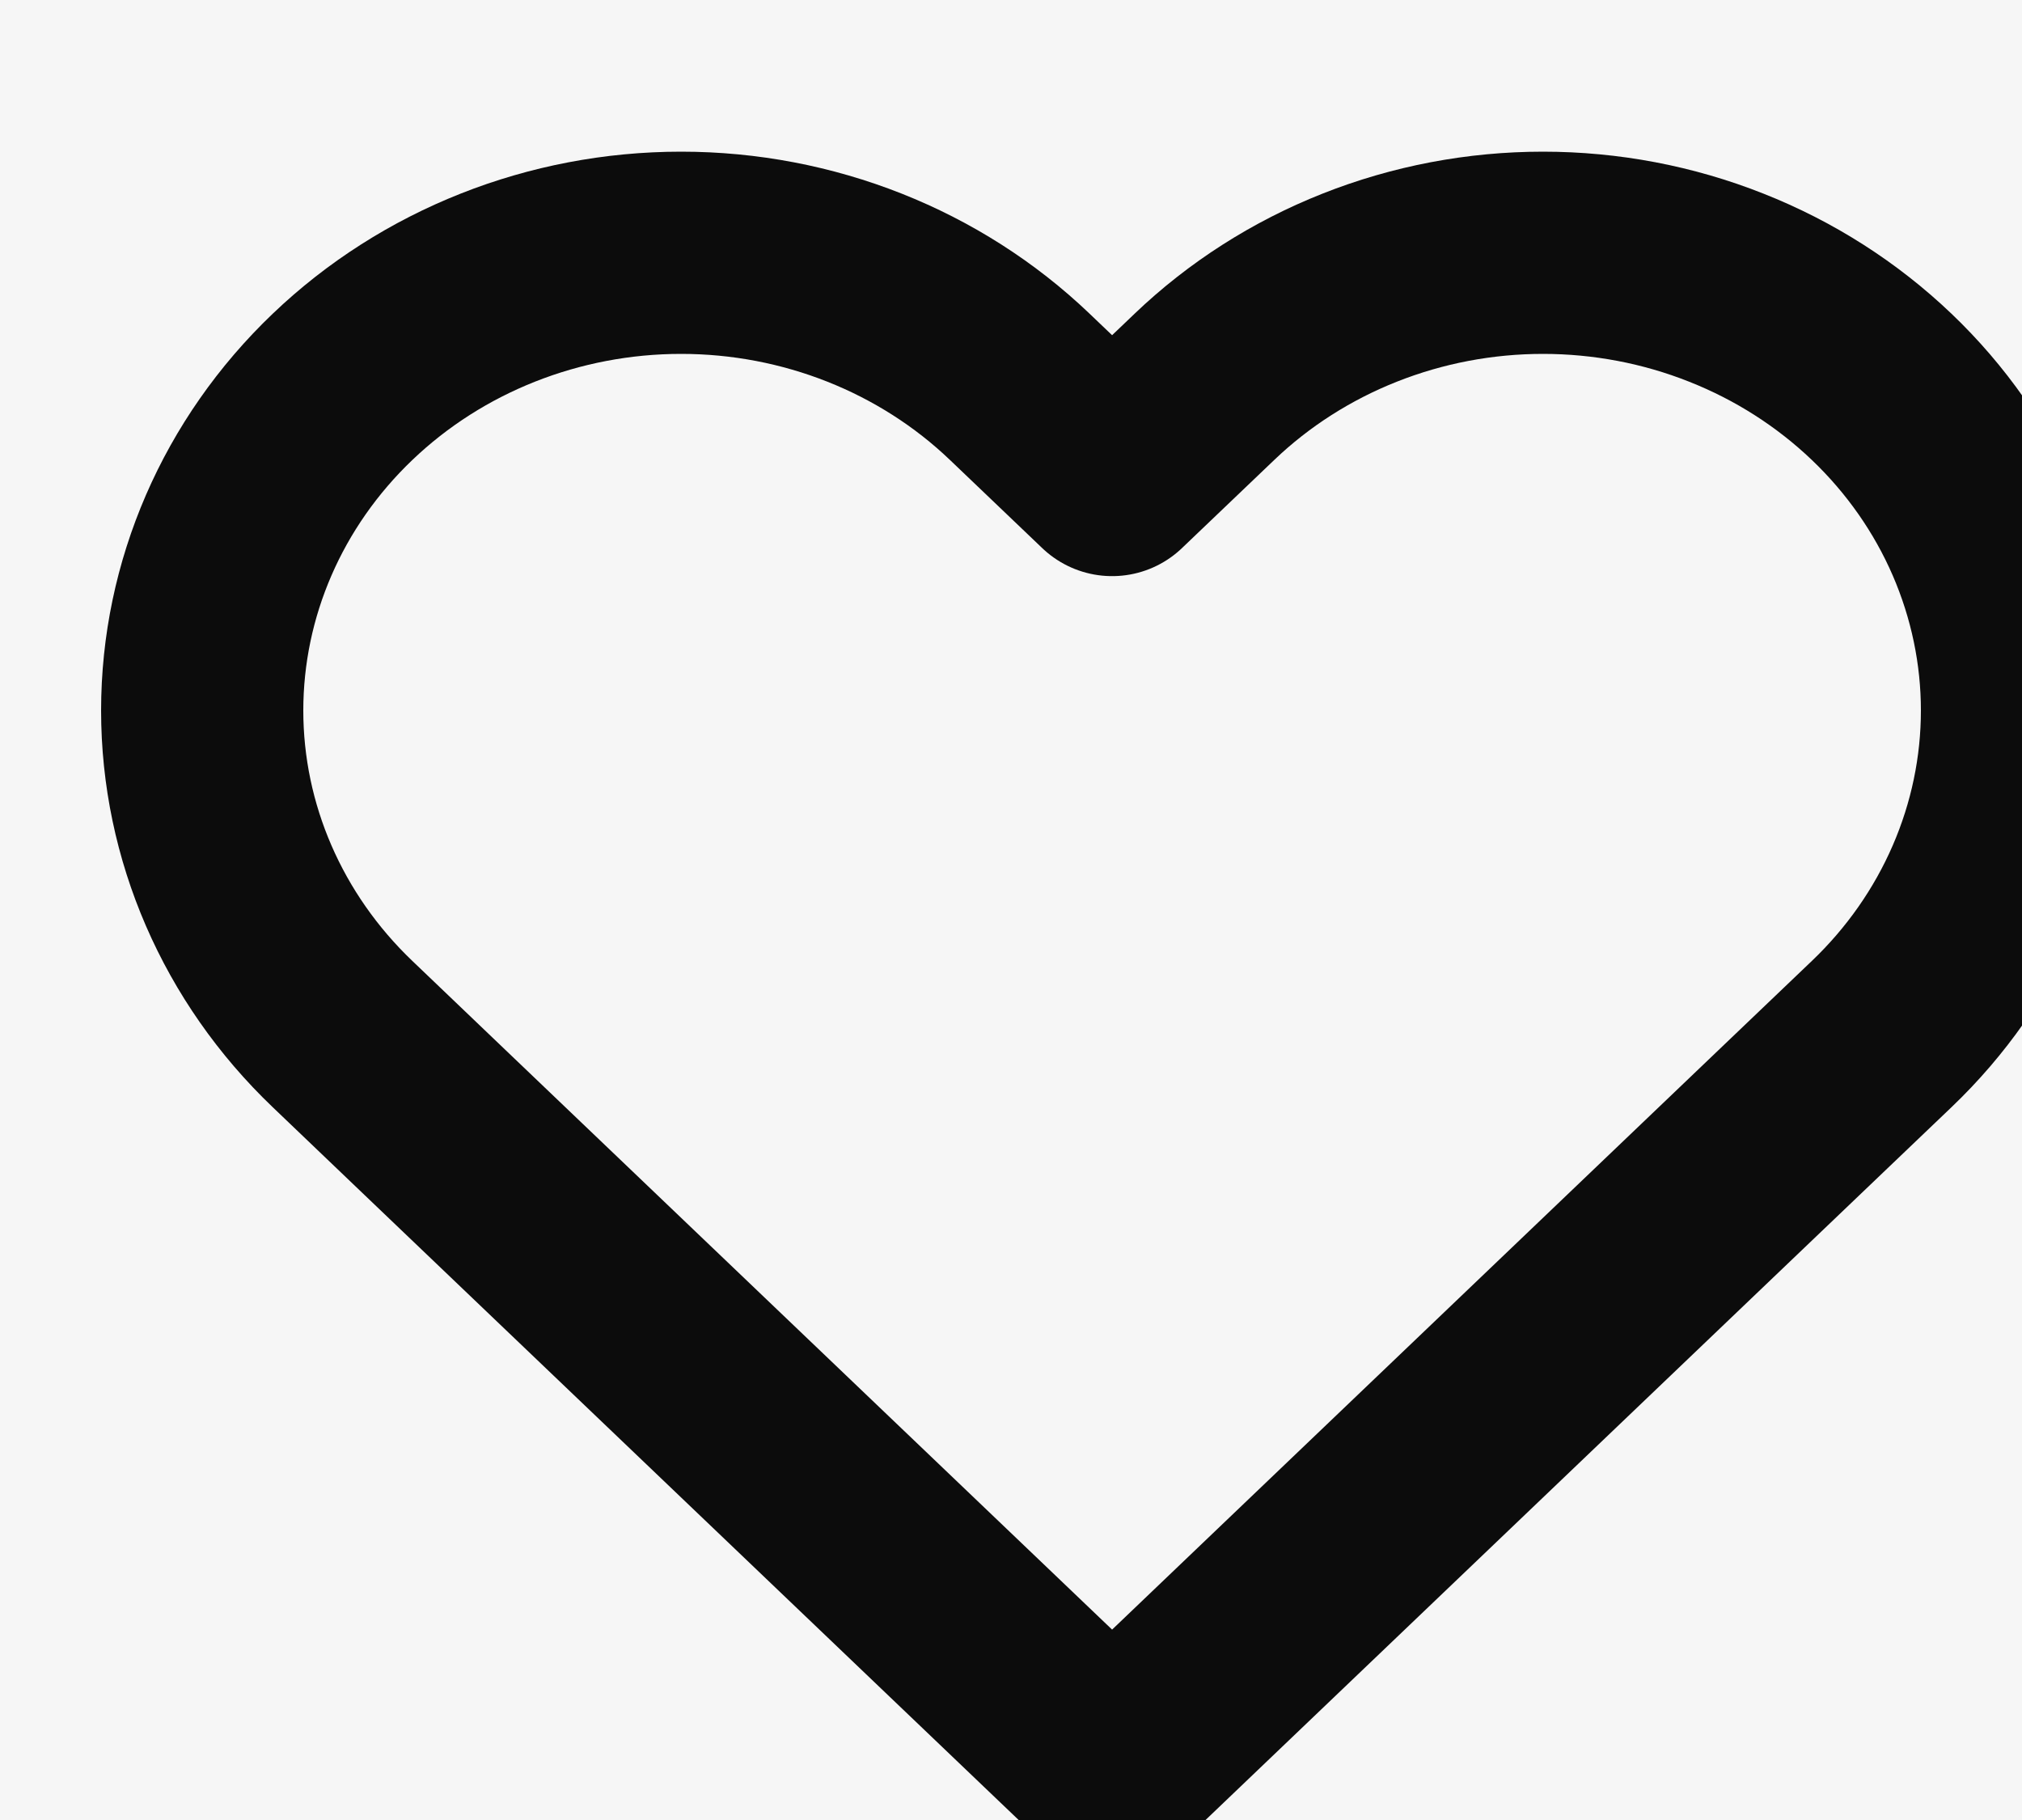 <svg width="20" height="18" viewBox="0 0 20 18" fill="none" xmlns="http://www.w3.org/2000/svg">
<rect width="20" height="18" fill="#B6B6B6"/>
<g id="&#208;&#180;&#208;&#181;&#209;&#129;&#208;&#186;&#209;&#130;&#208;&#190;&#208;&#191; &#208;&#179;&#208;&#187;&#208;&#176;&#208;&#178;&#208;&#189;&#208;&#176;&#209;&#143;">
<rect width="1440" height="1395" transform="translate(-241 -1252)" fill="#F6F6F6"/>
<g id="&#208;&#179;&#208;&#187;&#208;&#176;&#208;&#178;&#208;&#189;&#208;&#176;&#209;&#143; &#208;&#180;&#208;&#181;&#209;&#129;&#208;&#186;&#209;&#130;&#208;&#190;&#208;&#191;">
<g id="stocks">
<g id="stocks card">
<g id="card" clip-path="url(#clip0_0_1)">
<g id="card product">
<mask id="path-1-inside-1_0_1" fill="white">
<path d="M-161 -414H1241V117H-161V-414Z"/>
</mask>
<path d="M-161 -413H1241V-415H-161V-413ZM1241 116H-161V118H1241V116Z" fill="#BCC5FF" mask="url(#path-1-inside-1_0_1)"/>
<g id="card product_2">
<g id="card product_3">
<g id="card_2">
<g id="card product_4">
<g id="price">
<g id="availability">
<g id=" icon heart" filter="url(#filter0_d_0_1)">
<rect x="-10" y="-11" width="40" height="40" rx="8" fill="#F6F6F6"/>
<path id="Vector" d="M17.612 2.826C17.172 2.406 16.65 2.072 16.075 1.845C15.501 1.617 14.884 1.5 14.262 1.5C13.64 1.5 13.024 1.617 12.449 1.845C11.875 2.072 11.352 2.406 10.913 2.826L10 3.698L9.087 2.826C8.199 1.977 6.994 1.5 5.737 1.5C4.481 1.5 3.276 1.977 2.388 2.826C1.499 3.675 1 4.826 1 6.027C1 7.227 1.499 8.378 2.388 9.227L3.3 10.099L10 16.5L16.699 10.099L17.612 9.227C18.052 8.807 18.401 8.308 18.639 7.759C18.877 7.21 19 6.621 19 6.027C19 5.432 18.877 4.844 18.639 4.294C18.401 3.745 18.052 3.246 17.612 2.826Z" stroke="#0C0C0C" stroke-width="2" stroke-linecap="round" stroke-linejoin="round"/>
</g>
</g>
</g>
</g>
</g>
</g>
</g>
</g>
</g>
</g>
</g>
</g>
</g>
<defs>
<filter id="filter0_d_0_1" x="-29" y="-30" width="80" height="80" filterUnits="userSpaceOnUse" color-interpolation-filters="sRGB">
<feFlood flood-opacity="0" result="BackgroundImageFix"/>
<feColorMatrix in="SourceAlpha" type="matrix" values="0 0 0 0 0 0 0 0 0 0 0 0 0 0 0 0 0 0 127 0" result="hardAlpha"/>
<feOffset dx="1" dy="1"/>
<feGaussianBlur stdDeviation="10"/>
<feComposite in2="hardAlpha" operator="out"/>
<feColorMatrix type="matrix" values="0 0 0 0 0 0 0 0 0 0 0 0 0 0 0 0 0 0 0.1 0"/>
<feBlend mode="normal" in2="BackgroundImageFix" result="effect1_dropShadow_0_1"/>
<feBlend mode="normal" in="SourceGraphic" in2="effect1_dropShadow_0_1" result="shape"/>
</filter>
<clipPath id="clip0_0_1">
<rect width="1280" height="531" fill="white" transform="translate(-161 -414)"/>
</clipPath>
</defs>
</svg>

